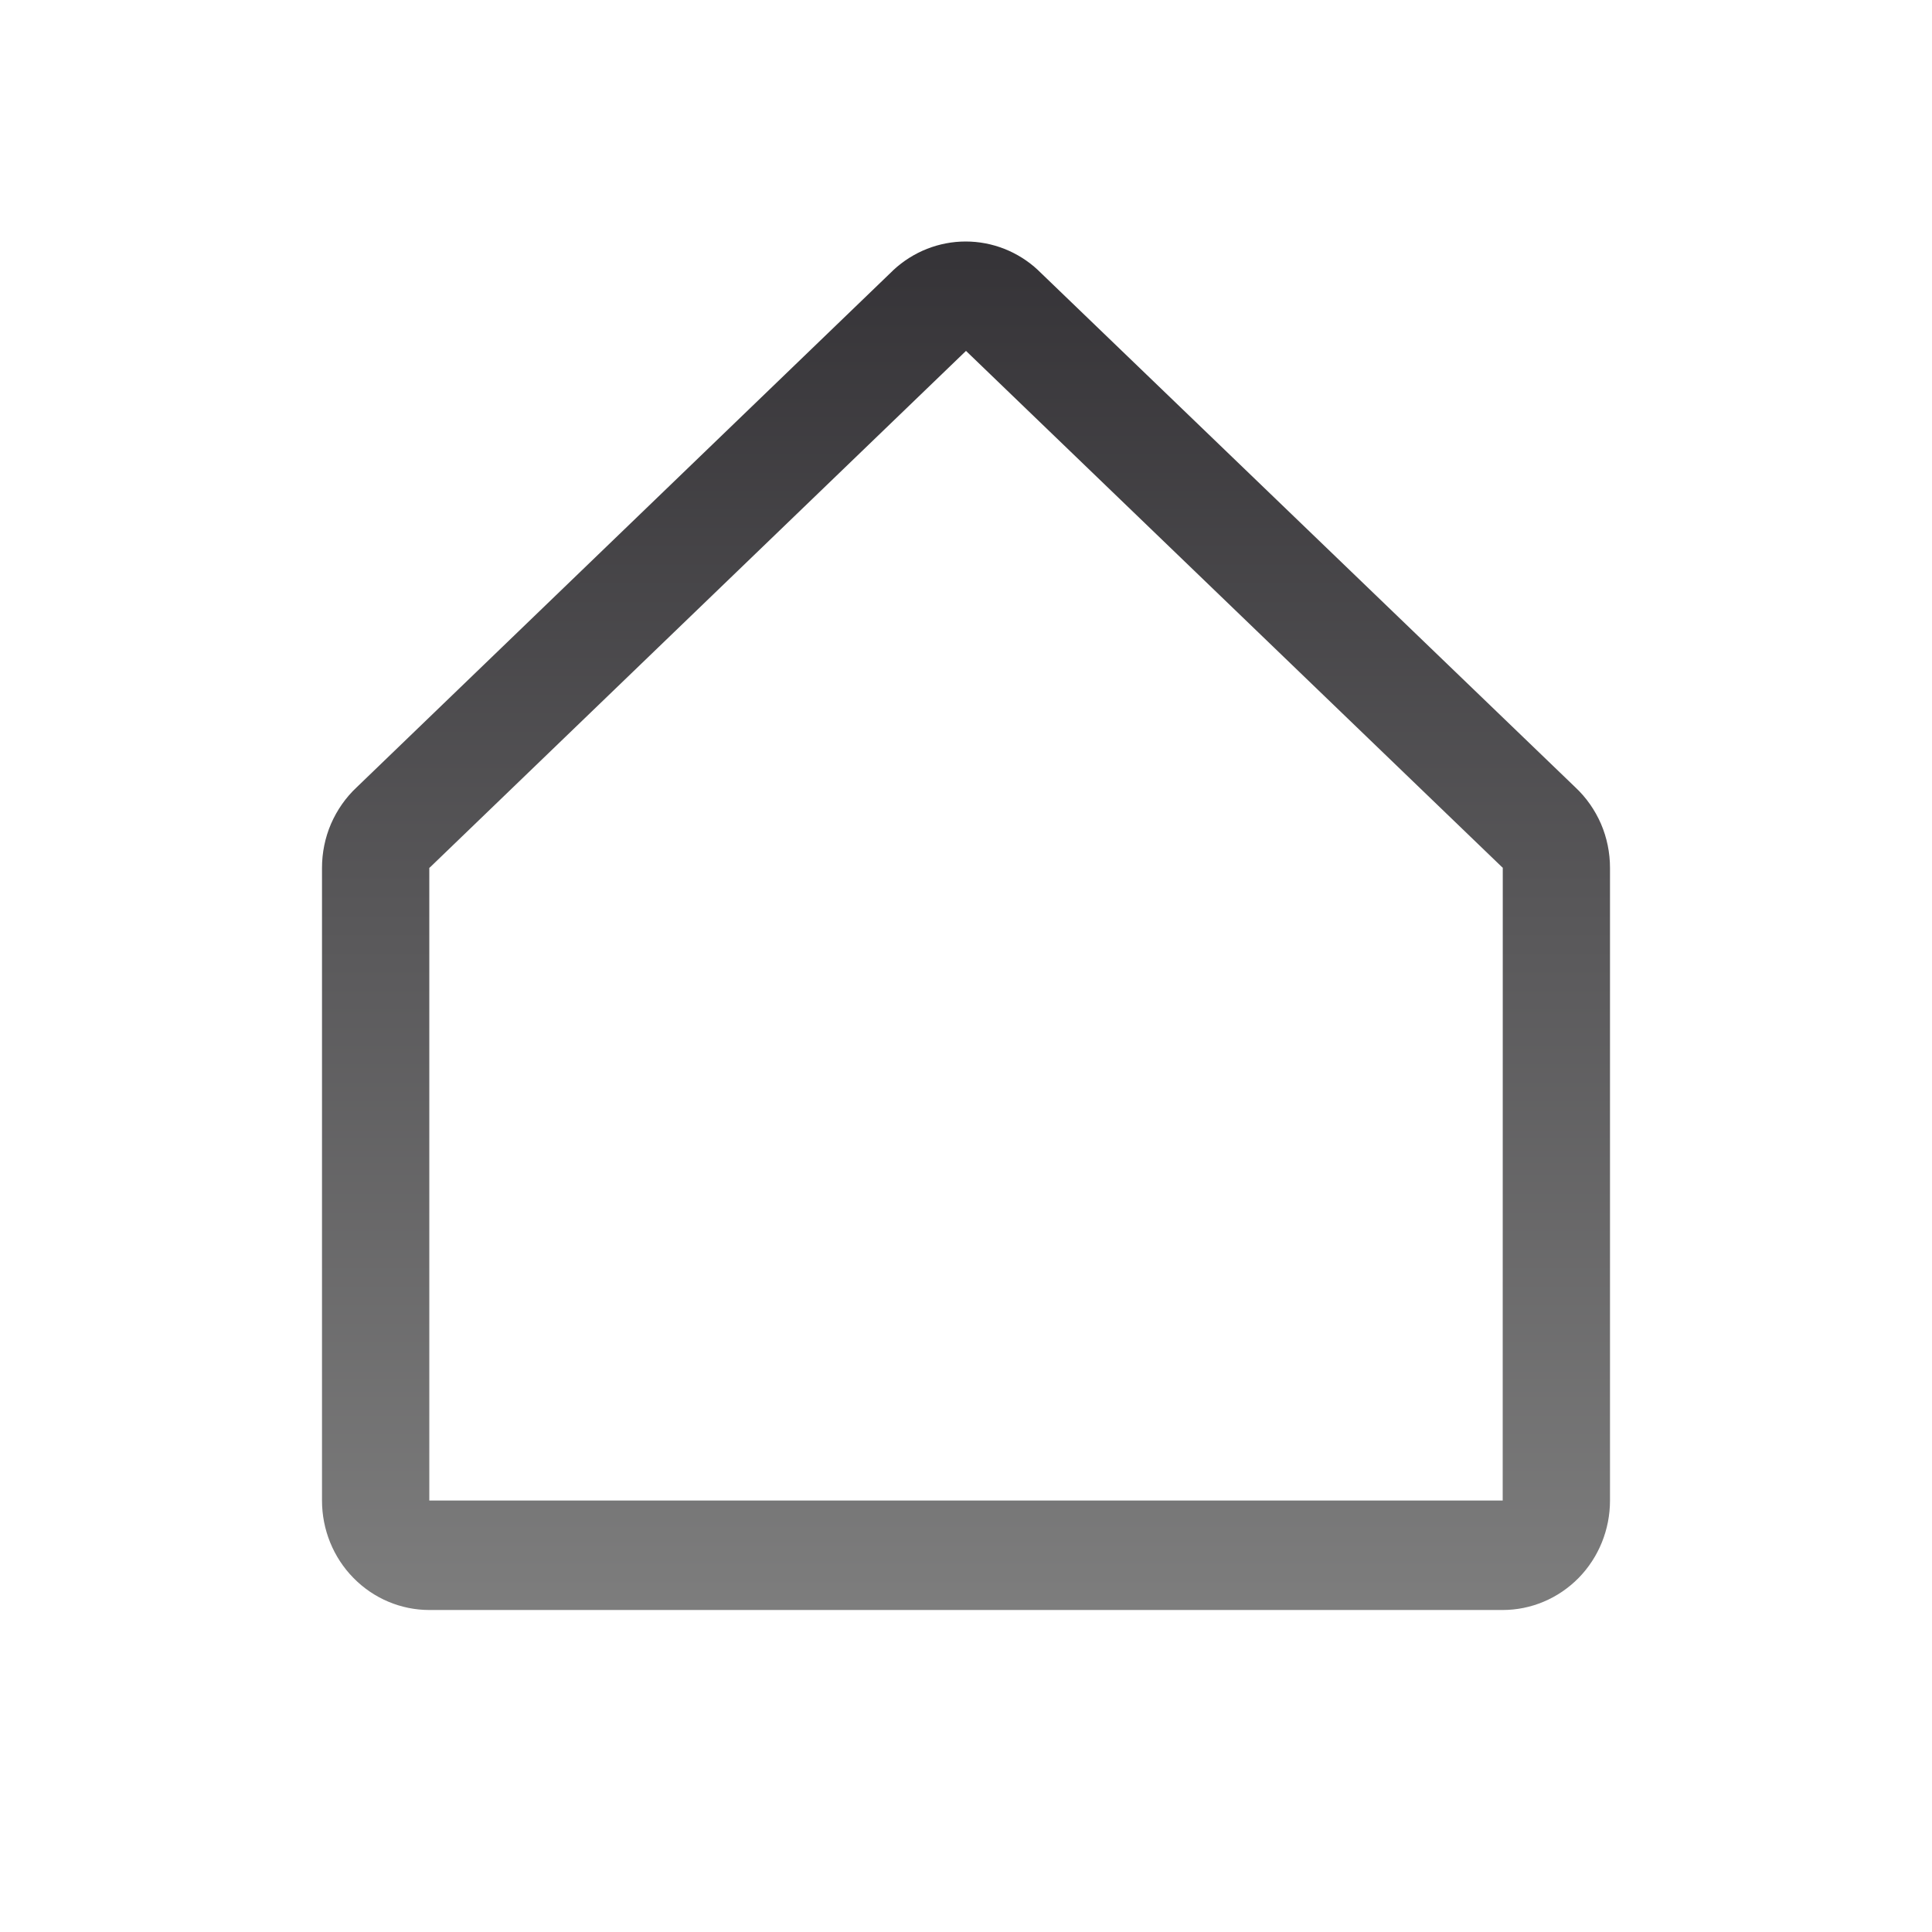 <svg width="24" height="24" viewBox="0 0 24 24" fill="none" xmlns="http://www.w3.org/2000/svg">
<g id="Frame">
<path id="Vector" d="M19.569 9.78L12.902 3.363C12.899 3.36 12.896 3.357 12.893 3.354C12.648 3.126 12.328 3 11.996 3C11.665 3 11.345 3.126 11.099 3.354L11.09 3.363L4.431 9.78C4.295 9.907 4.187 10.062 4.112 10.234C4.038 10.406 4 10.593 4 10.781V18.64C4 19.001 4.14 19.347 4.391 19.602C4.641 19.857 4.98 20 5.333 20H18.667C19.02 20 19.359 19.857 19.61 19.602C19.86 19.347 20 19.001 20 18.64V10.781C20 10.593 19.962 10.406 19.888 10.234C19.813 10.062 19.705 9.907 19.569 9.78ZM18.667 18.64H5.333V10.781L5.343 10.773L12 4.359L18.658 10.771L18.668 10.779L18.667 18.64Z" fill="url(#paint0_linear_341_3990)"/>
</g>
<defs>
<linearGradient id="paint0_linear_341_3990" x1="12" y1="3" x2="12" y2="20" gradientUnits="userSpaceOnUse">
<stop stop-color="#353337"/>
<stop offset="1" stop-color="#7D7D7D"/>
</linearGradient>
</defs>
</svg>
